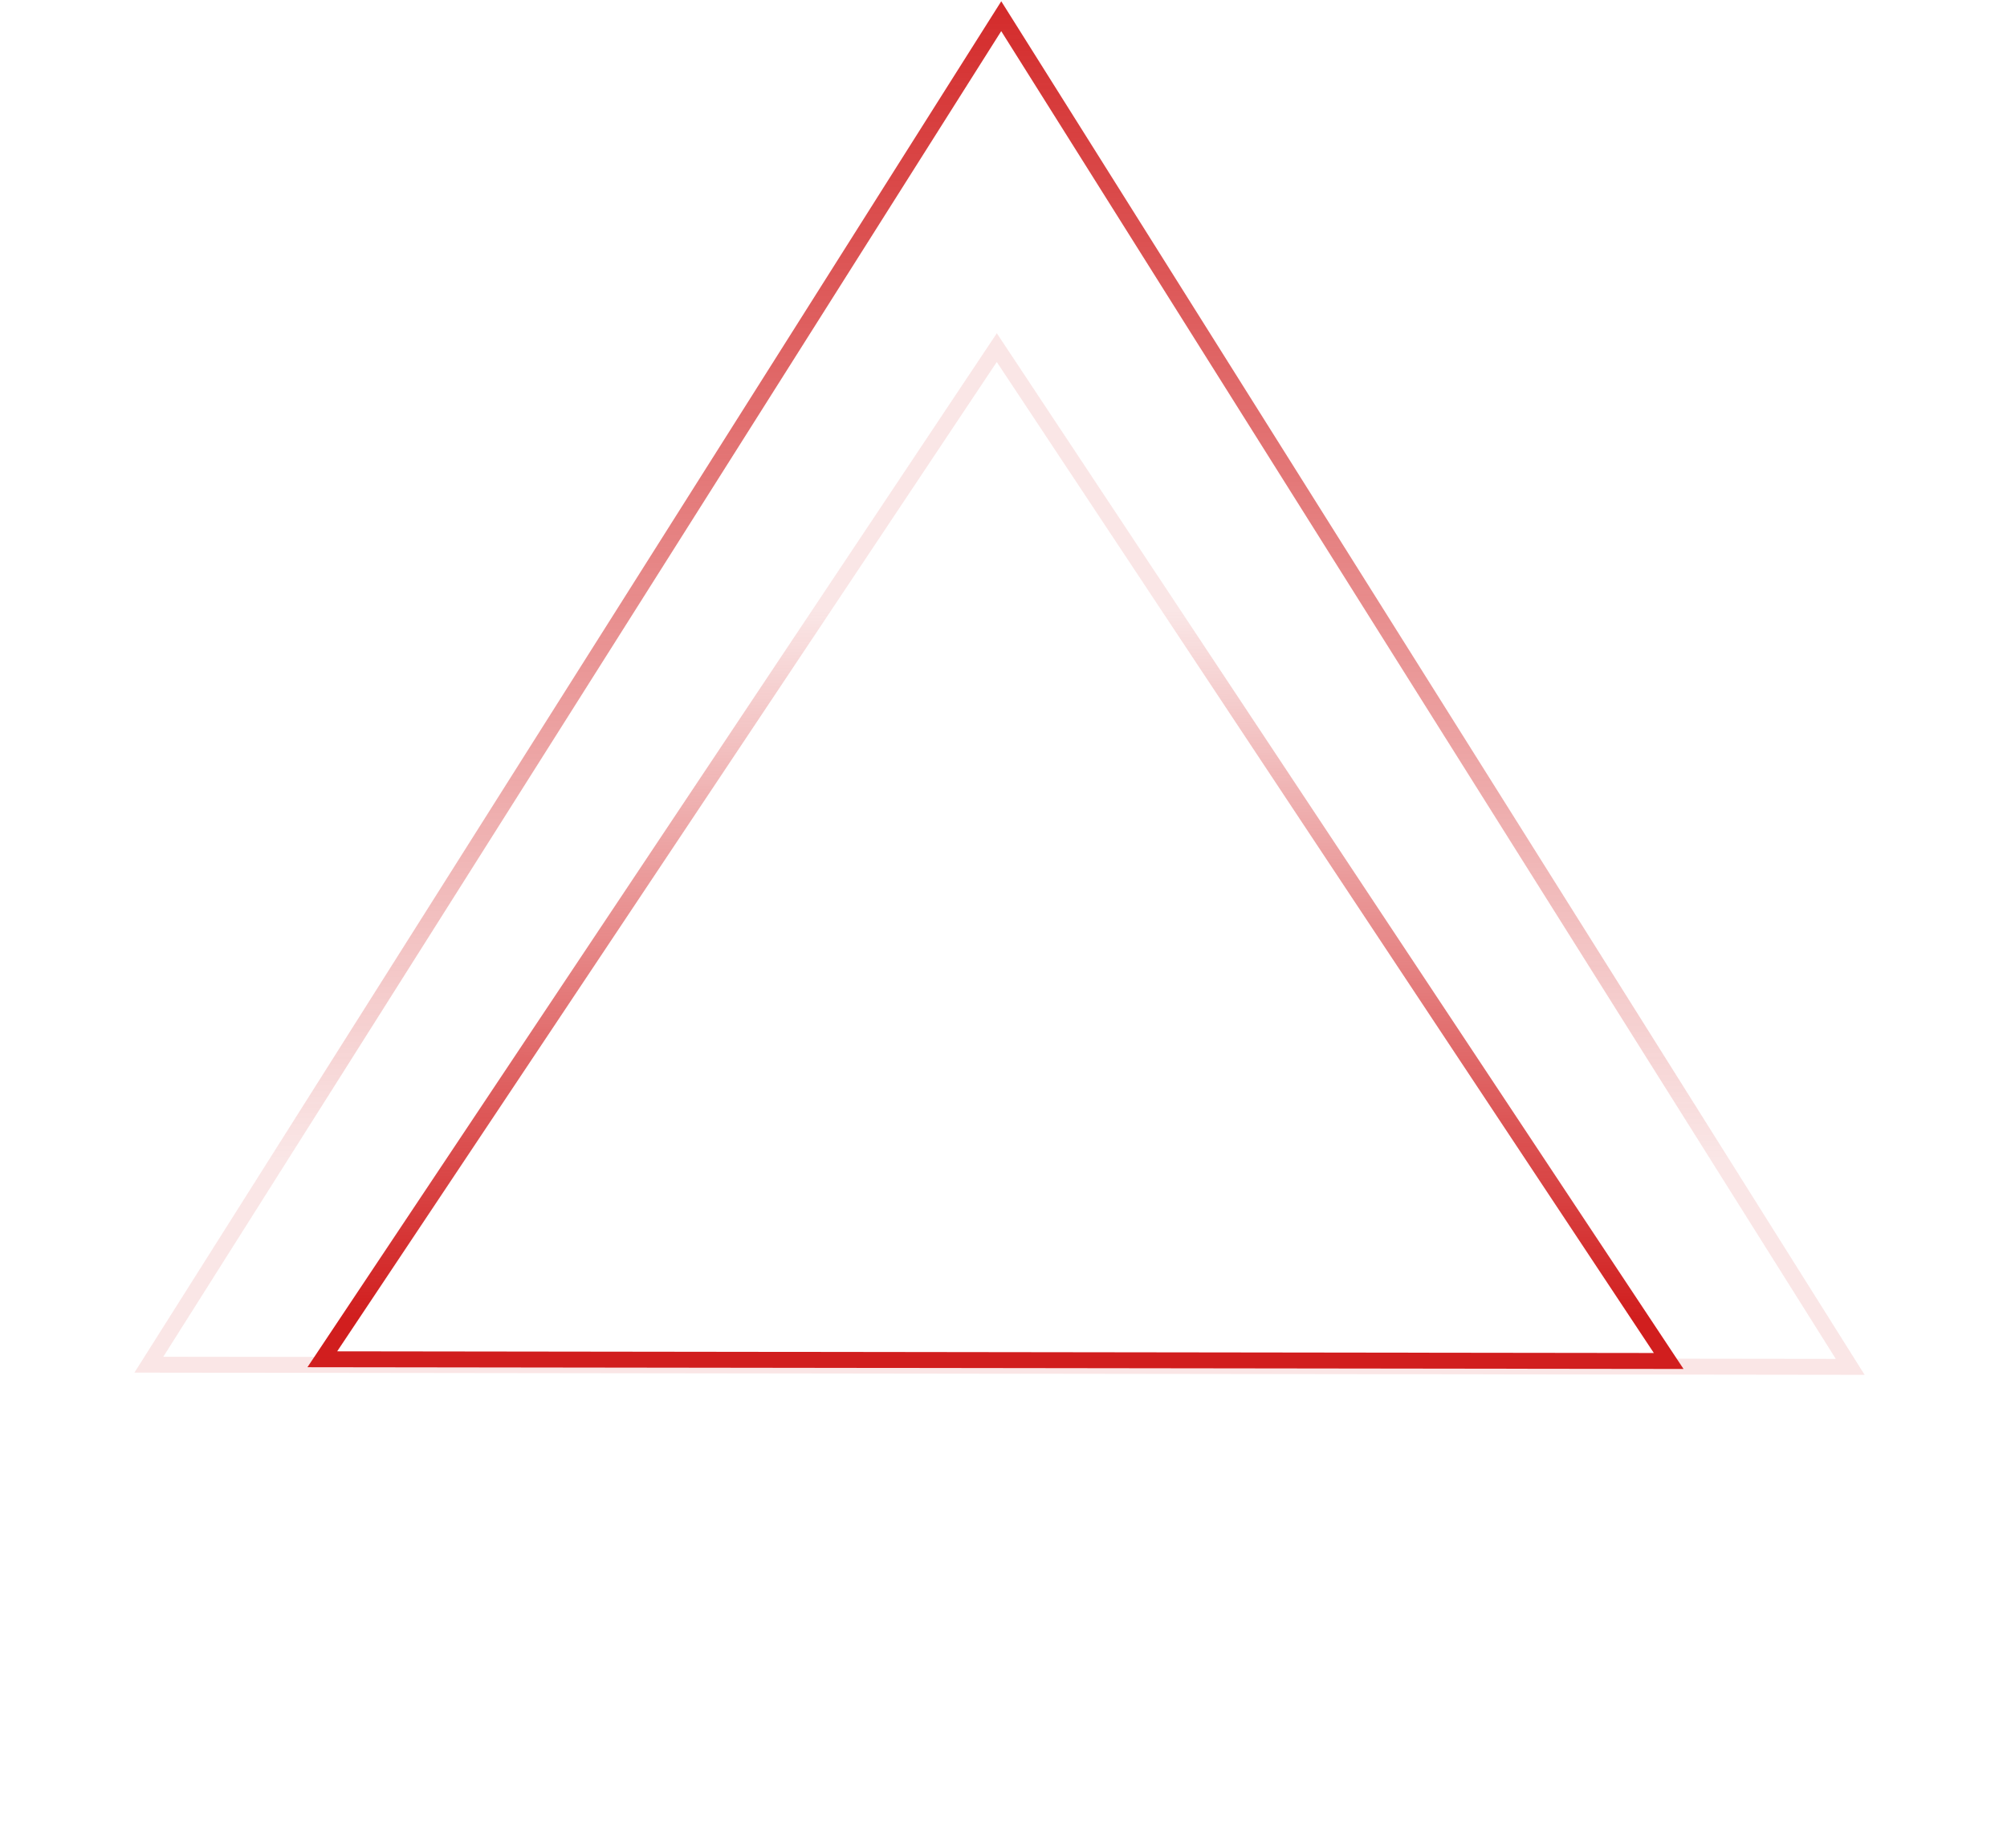 <svg width="126" height="116" viewBox="0 0 126 116" fill="none" xmlns="http://www.w3.org/2000/svg">
<path d="M20.235 85.337L62.579 21.824L104.761 85.445L20.235 85.337Z" stroke="url(#paint0_linear)"/>
<path d="M9.345 85.678L62.858 1.017L116.156 85.814L9.345 85.678Z" stroke="url(#paint1_linear)"/>
<defs>
<linearGradient id="paint0_linear" x1="62.727" y1="82.797" x2="62.783" y2="38.324" gradientUnits="userSpaceOnUse">
<stop stop-color="#D11E1E"/>
<stop offset="1" stop-color="#D11E1E" stop-opacity="0.11"/>
</linearGradient>
<linearGradient id="paint1_linear" x1="62.56" y1="-4.837" x2="62.543" y2="72.773" gradientUnits="userSpaceOnUse">
<stop stop-color="#D11E1E"/>
<stop offset="1" stop-color="#D11E1E" stop-opacity="0.11"/>
</linearGradient>
</defs>
</svg>
